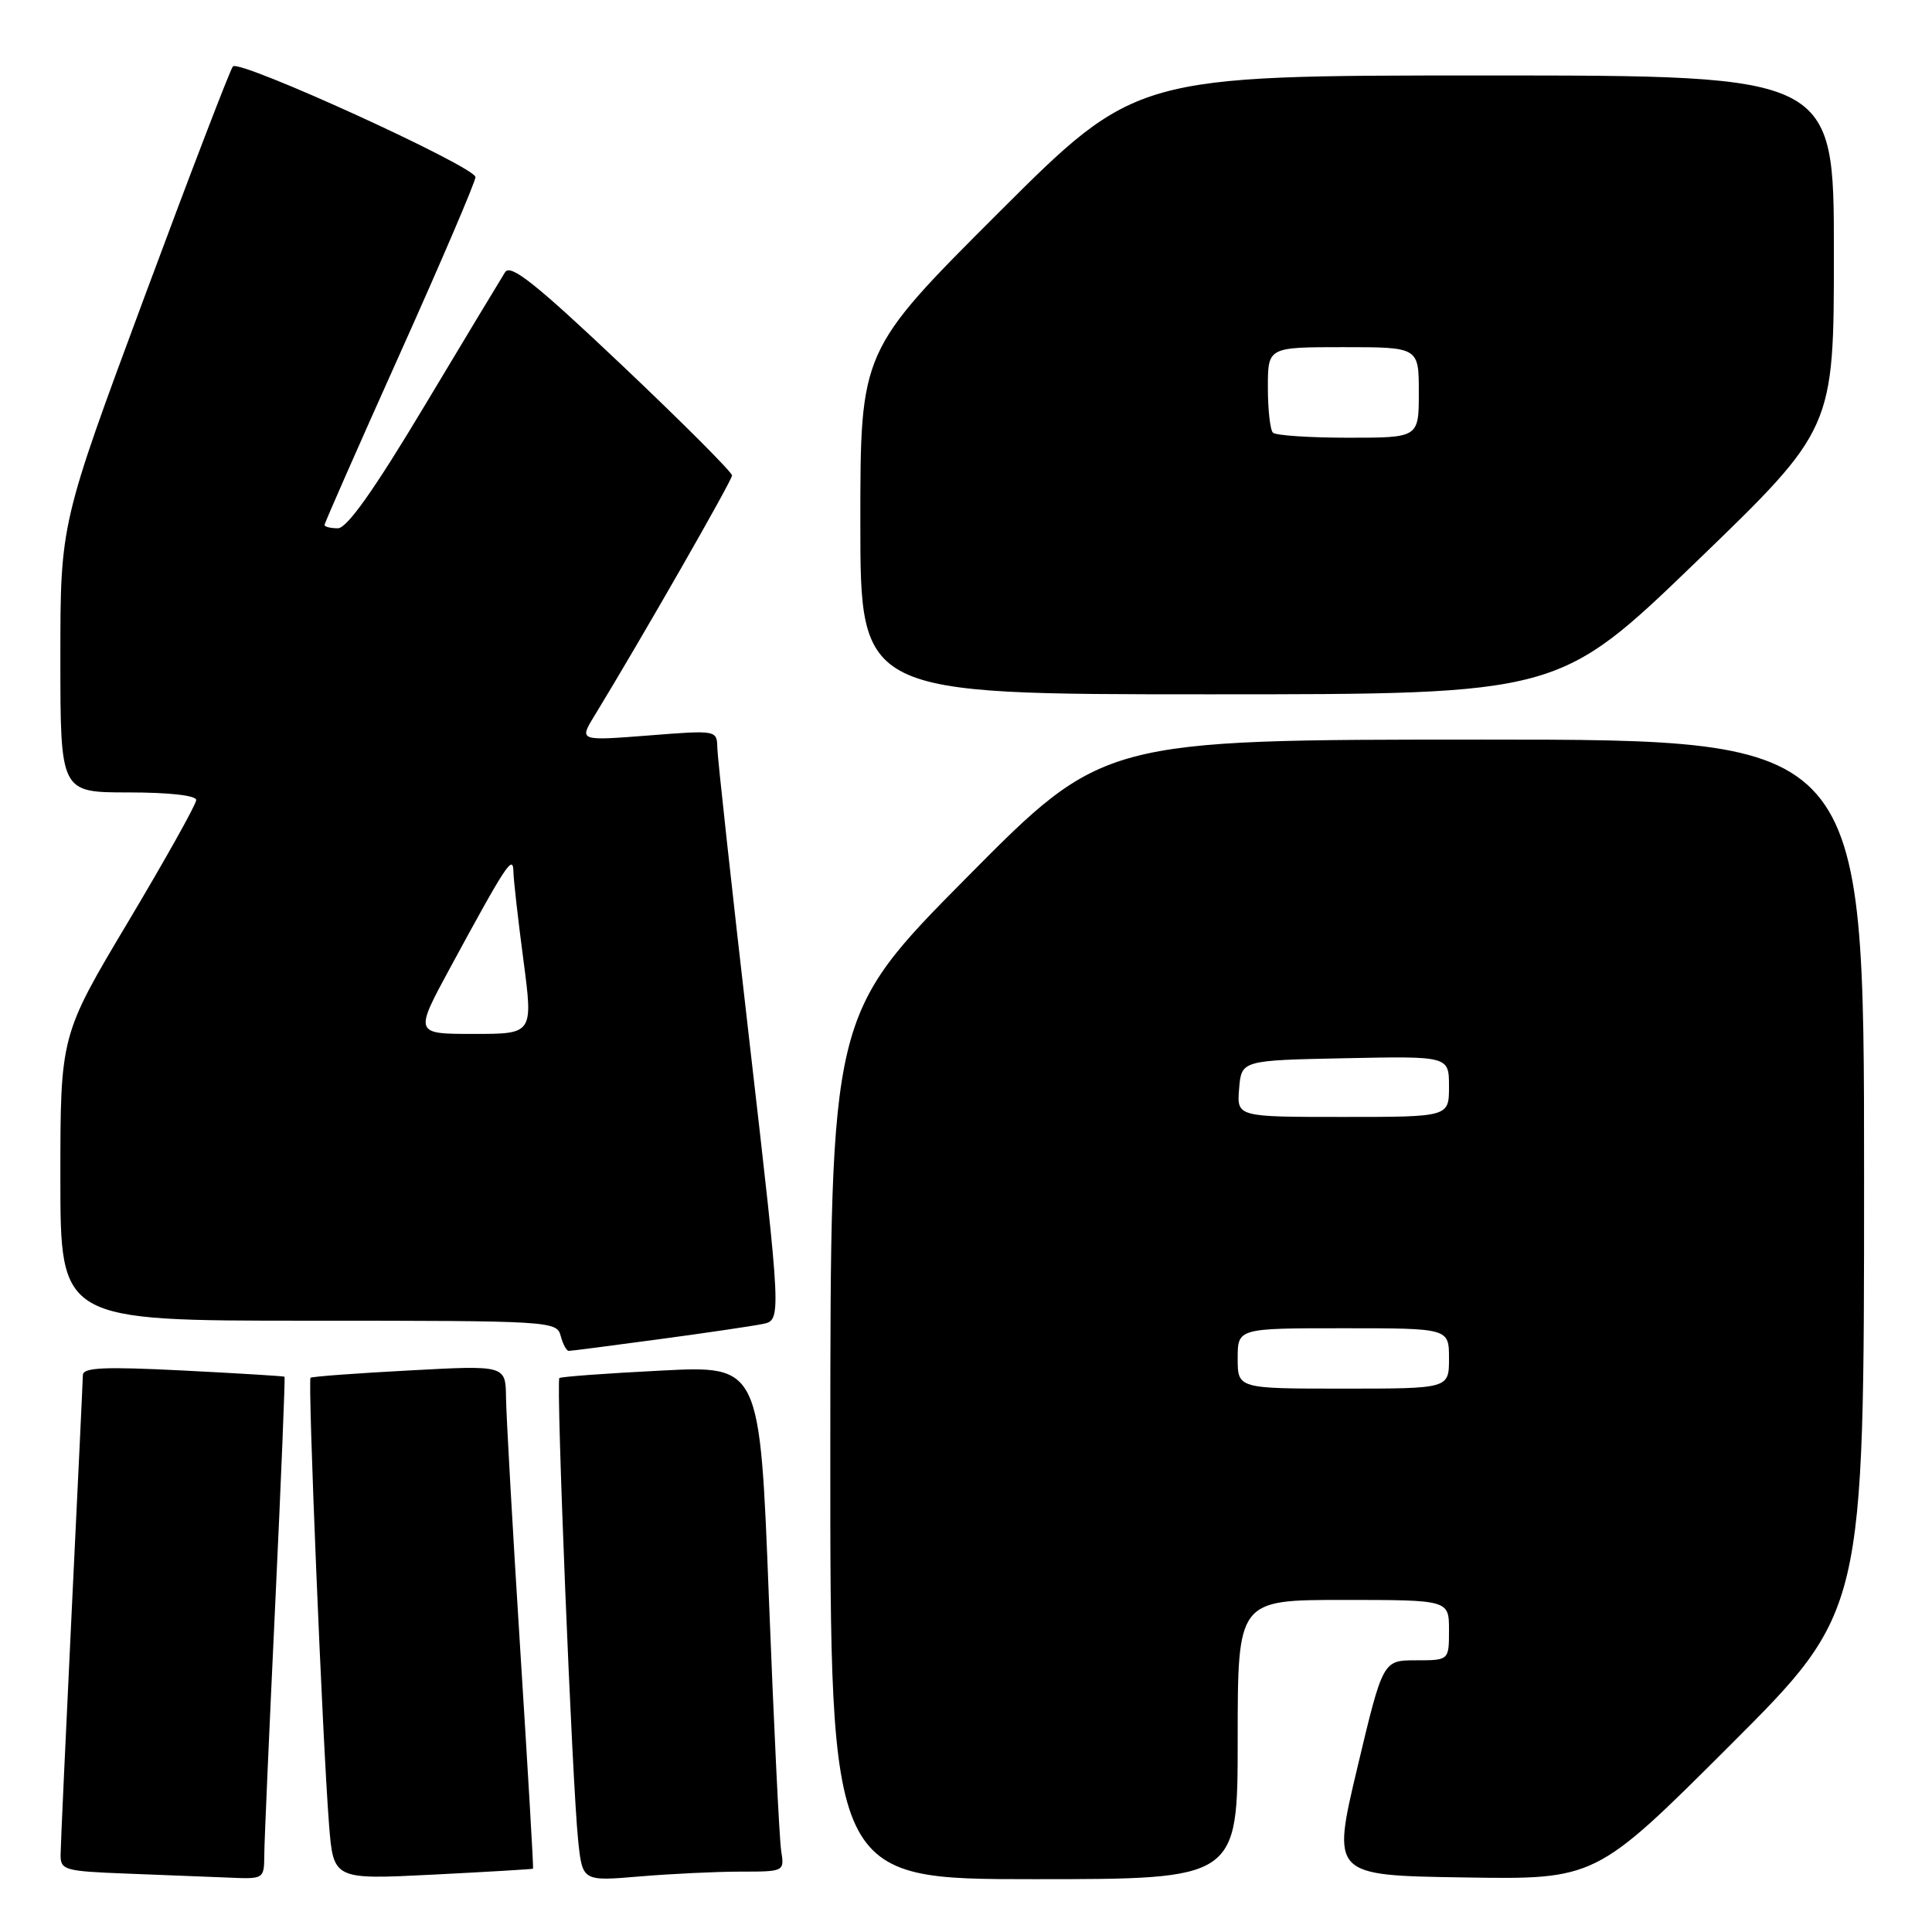 <?xml version="1.0" encoding="UTF-8" standalone="no"?>
<!DOCTYPE svg PUBLIC "-//W3C//DTD SVG 1.1//EN" "http://www.w3.org/Graphics/SVG/1.1/DTD/svg11.dtd" >
<svg xmlns="http://www.w3.org/2000/svg" xmlns:xlink="http://www.w3.org/1999/xlink" version="1.1" viewBox="0 0 256 256">
 <g >
 <path fill="currentColor"
d=" M 35.02 245.75 C 35.03 243.96 35.69 229.01 36.47 212.53 C 37.25 196.04 37.80 182.49 37.70 182.42 C 37.59 182.34 31.54 181.97 24.25 181.60 C 13.77 181.07 11.00 181.20 10.98 182.21 C 10.97 182.92 10.30 197.00 9.50 213.50 C 8.71 230.00 8.04 244.49 8.03 245.71 C 8.00 247.80 8.48 247.94 16.75 248.26 C 21.56 248.44 27.64 248.68 30.25 248.79 C 34.98 249.00 35.00 248.99 35.02 245.75 Z  M 70.63 247.61 C 70.71 247.55 69.94 234.45 68.93 218.50 C 67.92 202.55 67.08 187.57 67.05 185.20 C 67.00 180.90 67.00 180.90 54.25 181.59 C 47.24 181.96 41.34 182.40 41.15 182.56 C 40.76 182.90 42.74 230.77 43.60 241.78 C 44.18 249.06 44.18 249.06 57.34 248.40 C 64.58 248.03 70.56 247.68 70.63 247.61 Z  M 98.13 248.00 C 103.92 248.00 103.95 247.99 103.51 245.25 C 103.27 243.74 102.54 228.65 101.88 211.72 C 100.69 180.94 100.69 180.94 87.60 181.61 C 80.39 181.97 74.33 182.42 74.12 182.60 C 73.65 183.01 75.82 236.38 76.61 243.89 C 77.18 249.28 77.18 249.28 84.74 248.64 C 88.90 248.29 94.92 248.00 98.13 248.00 Z  M 164.00 230.50 C 164.00 212.00 164.00 212.00 178.00 212.00 C 192.00 212.00 192.00 212.00 192.00 216.00 C 192.00 220.00 192.00 220.00 187.62 220.00 C 183.24 220.00 183.24 220.00 179.85 234.25 C 176.47 248.50 176.47 248.50 193.95 248.77 C 211.43 249.05 211.43 249.05 229.22 231.28 C 247.00 213.52 247.00 213.52 247.00 155.76 C 247.00 98.00 247.00 98.00 196.60 98.00 C 146.20 98.00 146.20 98.00 128.12 116.25 C 110.04 134.50 110.04 134.50 110.02 191.75 C 110.00 249.00 110.00 249.00 137.00 249.00 C 164.00 249.00 164.00 249.00 164.00 230.50 Z  M 87.22 177.47 C 93.42 176.64 99.64 175.72 101.03 175.44 C 103.56 174.94 103.56 174.94 99.33 138.22 C 97.00 118.02 95.08 100.43 95.05 99.12 C 95.00 96.74 95.00 96.74 85.87 97.46 C 76.73 98.17 76.73 98.17 78.77 94.84 C 84.88 84.83 97.00 63.67 97.00 63.00 C 97.00 62.57 90.44 56.00 82.43 48.41 C 71.02 37.61 67.66 34.93 66.93 36.06 C 66.43 36.85 61.63 44.81 56.27 53.75 C 49.56 64.95 45.98 70.00 44.77 70.00 C 43.80 70.00 43.00 69.80 43.00 69.56 C 43.00 69.32 47.50 59.10 53.00 46.85 C 58.50 34.60 63.00 24.08 63.00 23.47 C 63.00 22.10 31.75 7.83 30.86 8.80 C 30.51 9.19 25.22 22.97 19.11 39.43 C 8.00 69.35 8.00 69.35 8.00 87.18 C 8.00 105.00 8.00 105.00 17.00 105.00 C 22.41 105.00 26.00 105.40 26.00 106.01 C 26.00 106.57 21.95 113.81 17.00 122.11 C 8.00 137.19 8.00 137.19 8.00 156.10 C 8.00 175.00 8.00 175.00 40.88 175.00 C 72.93 175.00 73.78 175.05 74.29 177.00 C 74.58 178.10 75.06 179.00 75.37 179.00 C 75.68 179.00 81.01 178.31 87.22 177.47 Z  M 224.78 74.42 C 243.00 56.83 243.00 56.83 243.00 33.42 C 243.00 10.00 243.00 10.00 196.76 10.00 C 150.52 10.00 150.52 10.00 132.26 28.24 C 114.00 46.48 114.00 46.48 114.00 69.24 C 114.00 92.00 114.00 92.00 160.28 92.00 C 206.55 92.00 206.55 92.00 224.78 74.42 Z  M 164.00 180.00 C 164.00 176.00 164.00 176.00 178.00 176.00 C 192.00 176.00 192.00 176.00 192.00 180.00 C 192.00 184.00 192.00 184.00 178.00 184.00 C 164.00 184.00 164.00 184.00 164.00 180.00 Z  M 164.19 144.25 C 164.50 140.50 164.50 140.50 178.25 140.22 C 192.00 139.94 192.00 139.94 192.00 143.97 C 192.00 148.00 192.00 148.00 177.94 148.00 C 163.88 148.00 163.88 148.00 164.19 144.25 Z  M 59.64 128.25 C 67.09 114.51 67.99 113.15 68.03 115.50 C 68.05 116.60 68.65 121.89 69.36 127.25 C 70.64 137.00 70.64 137.00 62.77 137.00 C 54.90 137.00 54.90 137.00 59.64 128.25 Z  M 168.67 57.33 C 168.30 56.97 168.00 54.27 168.00 51.33 C 168.00 46.00 168.00 46.00 178.00 46.00 C 188.00 46.00 188.00 46.00 188.00 52.00 C 188.00 58.00 188.00 58.00 178.67 58.00 C 173.53 58.00 169.03 57.70 168.67 57.33 Z "/>
</g>
</svg>